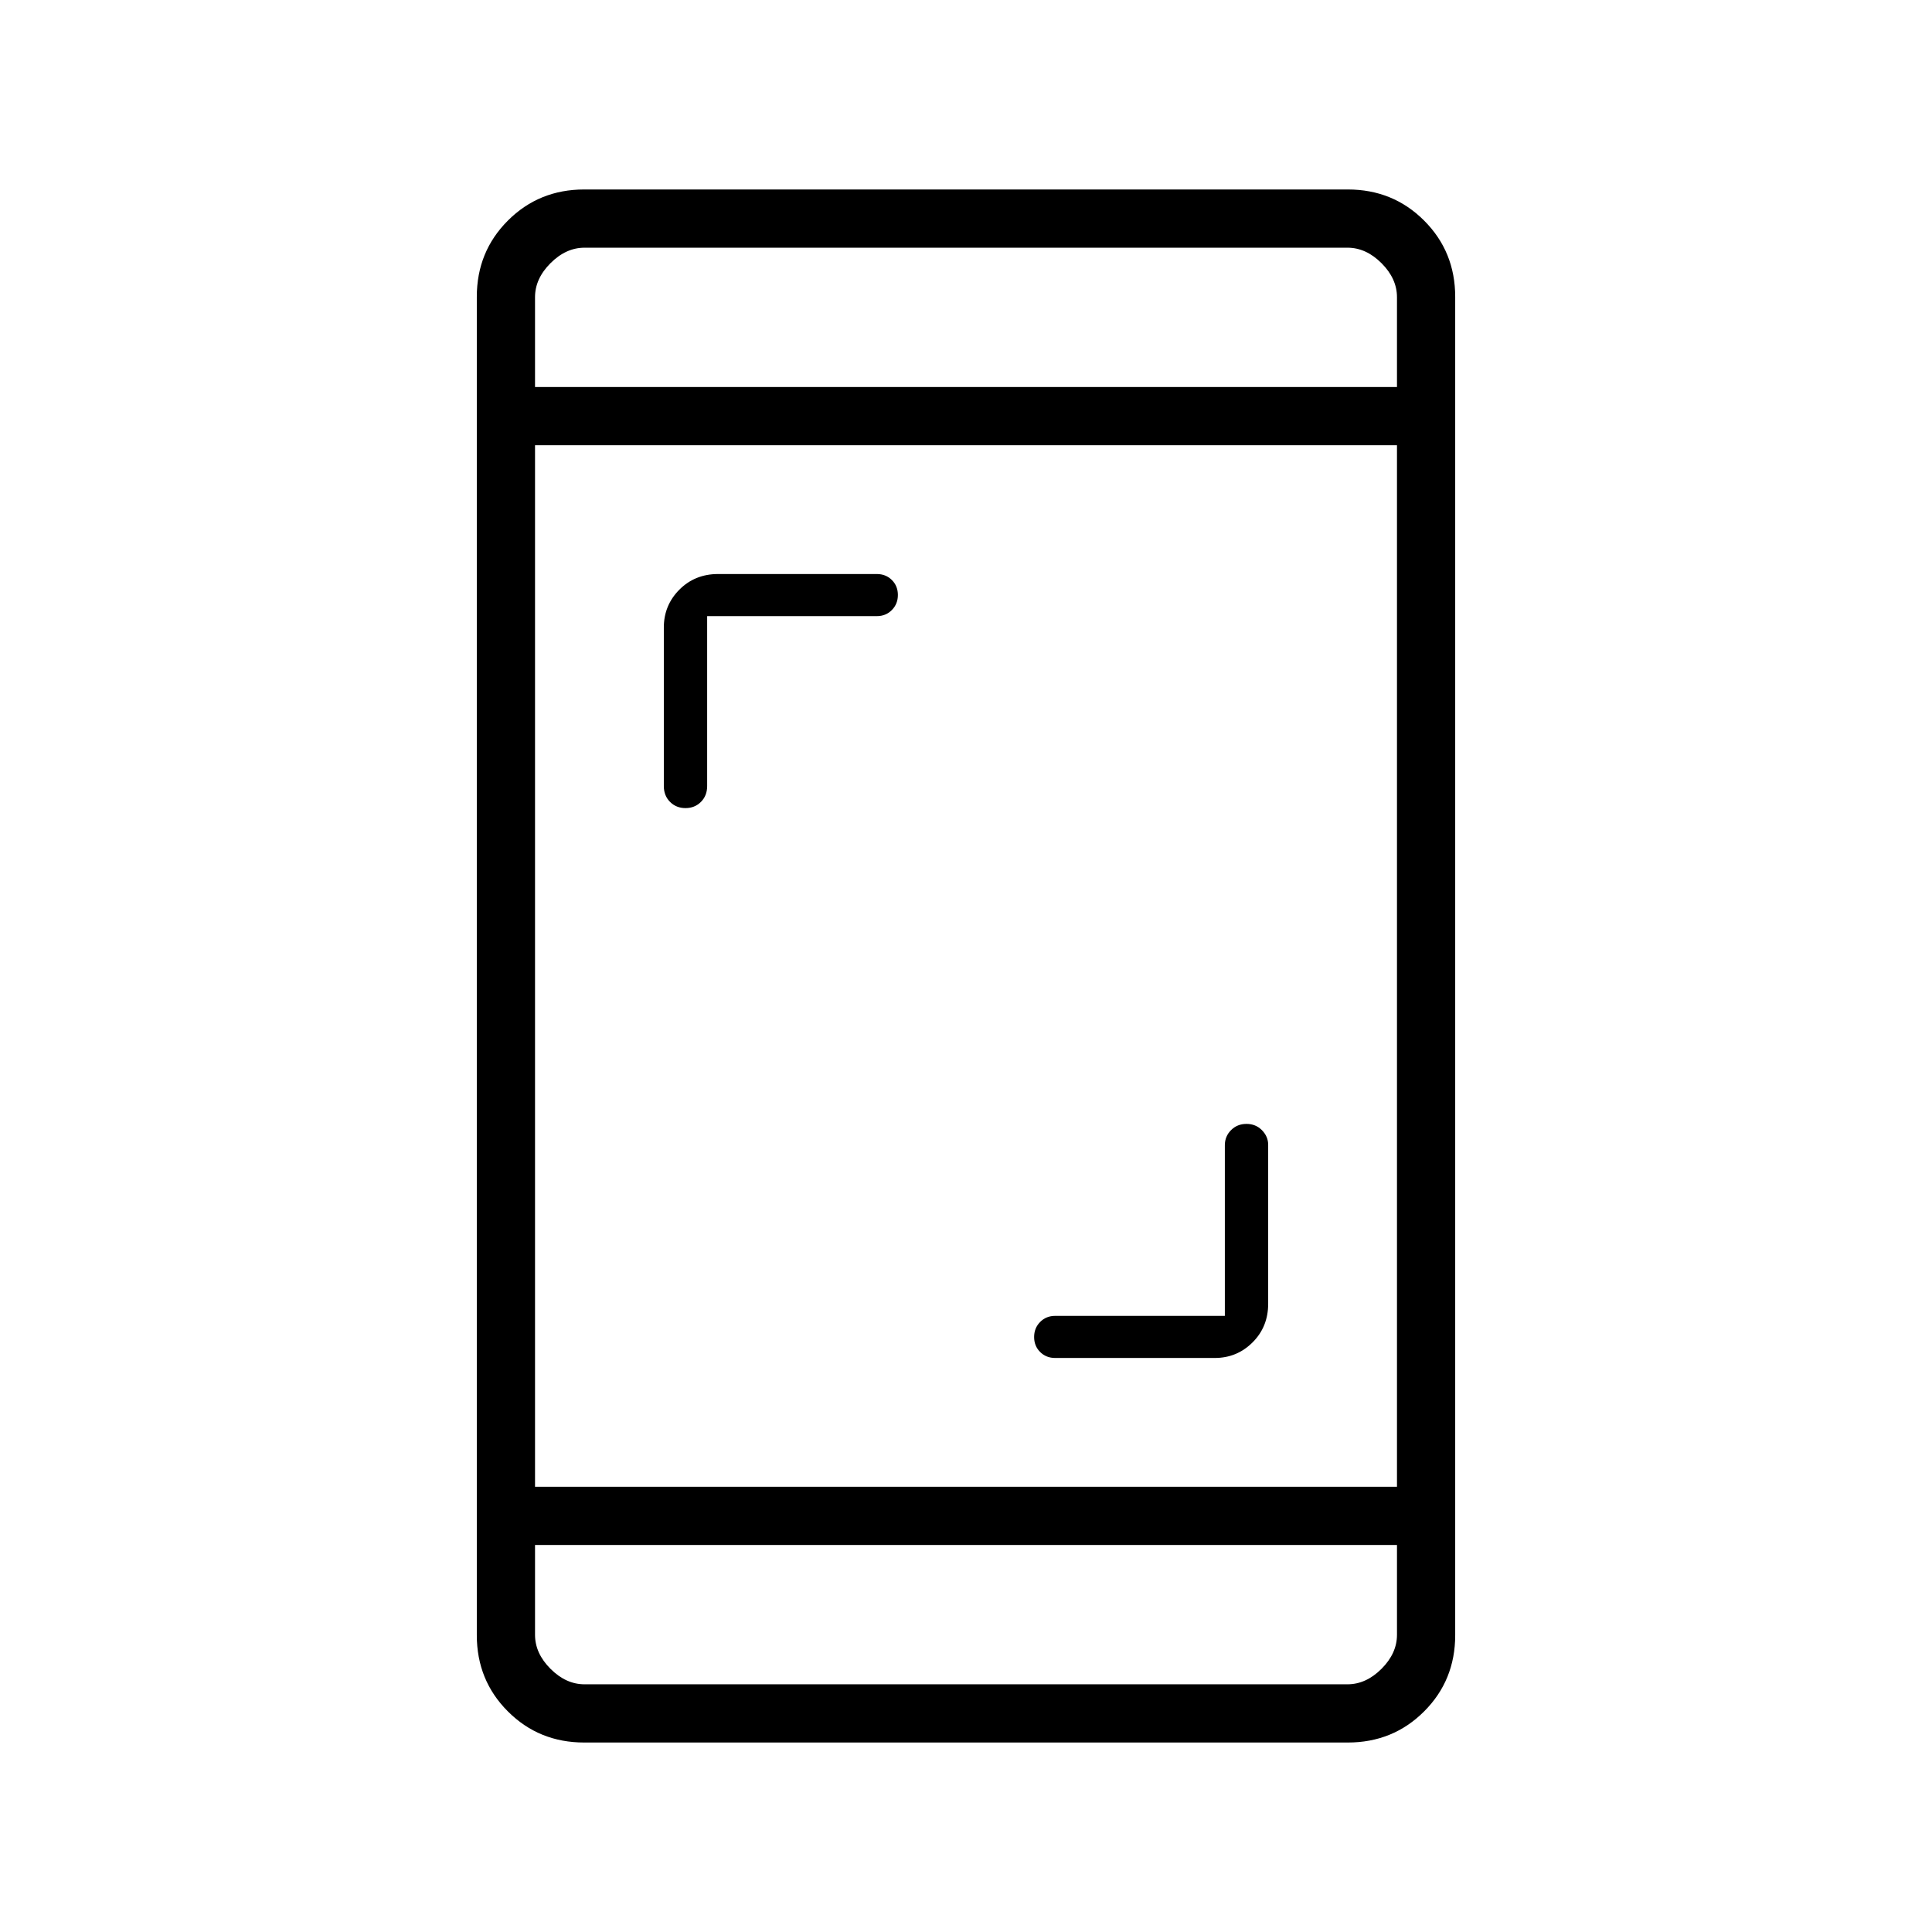 <svg xmlns="http://www.w3.org/2000/svg" height="20" viewBox="0 -960 960 960" width="20"><path d="M608.62-306.15v-84.81q0-4.4 3.08-7.49 3.09-3.09 7.68-3.09 4.6 0 7.69 3.14 3.08 3.15 3.08 7.25v78.96q0 11.49-7.76 19.22-7.76 7.74-18.81 7.74h-79.27q-4.48 0-7.47-2.97-2.99-2.98-2.99-7.44 0-4.45 2.99-7.48 2.99-3.03 7.47-3.03h84.31Zm-257.24-347.7v84.43q0 4.78-3.08 7.87-3.09 3.09-7.68 3.09-4.6 0-7.69-3.09-3.08-3.09-3.08-7.87v-78.77q0-11.05 7.73-18.82 7.74-7.76 19.23-7.76h78.88q4.48 0 7.47 2.97 2.99 2.98 2.99 7.44 0 4.45-2.99 7.48-2.99 3.03-7.47 3.03h-84.31Zm-61.09 559.7q-22.47 0-37.92-15.45-15.45-15.45-15.45-37.9v-665q0-22.45 15.45-37.9t37.92-15.45h379.42q22.47 0 37.92 15.45 15.45 15.45 15.45 37.9v665q0 22.45-15.45 37.9t-37.92 15.45H290.29Zm-24.44-98.16v44.62q0 9.23 7.69 16.92 7.69 7.69 16.92 7.69h379.08q9.23 0 16.92-7.69 7.69-7.69 7.69-16.92v-44.62h-428.3Zm0-28.92h428.3v-517.54h-428.3v517.54Zm0-546.46h428.3v-44.62q0-9.23-7.69-16.92-7.69-7.69-16.92-7.69H290.46q-9.23 0-16.92 7.69-7.69 7.69-7.69 16.92v44.62Zm0 0v-69.23 69.23Zm0 575.38v69.23-69.23Z"/></svg>